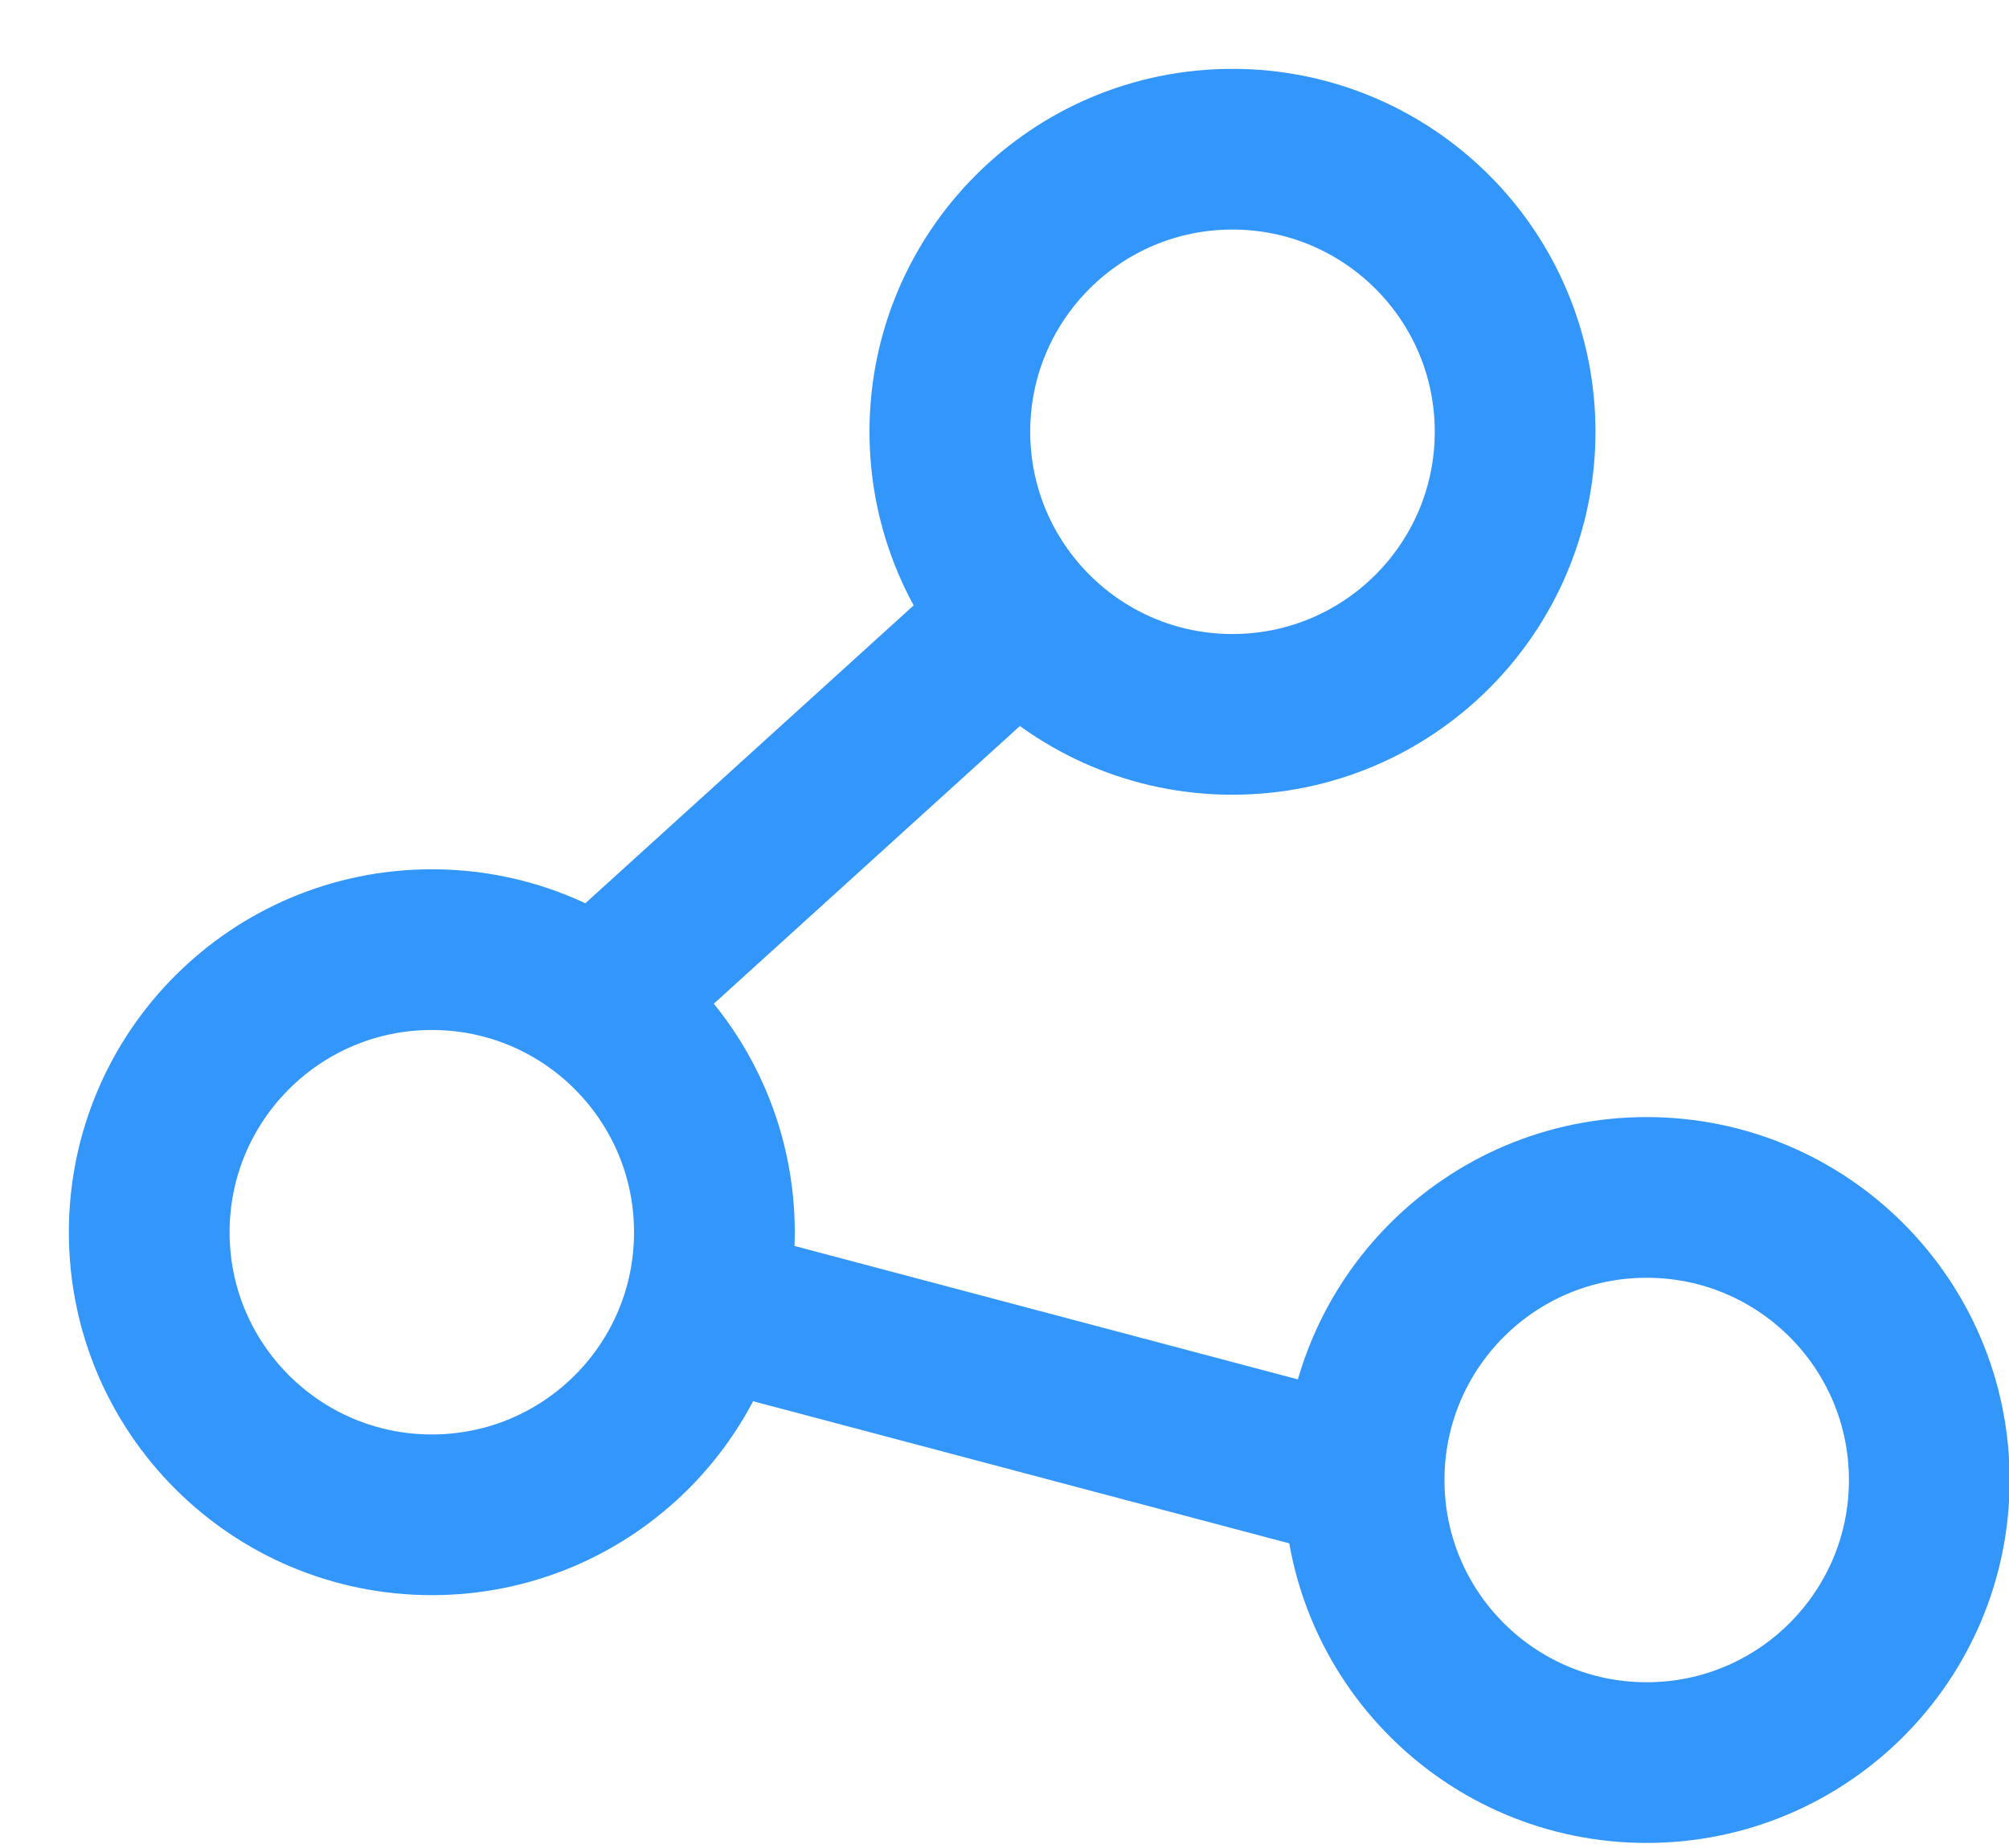 <?xml version="1.0" encoding="UTF-8"?>
<svg width="25px" height="23px" viewBox="0 0 25 23" version="1.1" xmlns="http://www.w3.org/2000/svg" xmlns:xlink="http://www.w3.org/1999/xlink">
    <!-- Generator: Sketch 52.4 (67378) - http://www.bohemiancoding.com/sketch -->
    <title>分组</title>
    <desc>Created with Sketch.</desc>
    <g id="Page-1" stroke="none" stroke-width="1" fill="none" fill-rule="evenodd">
        <g id="患者首页-copy-8" transform="translate(-253, -82)" stroke="#3296FA" stroke-width="2">
            <g id="分组-3" transform="translate(238, 64)">
                <g id="分组" transform="translate(16, 19)">
                    <path d="M7.89,14.337 C7.89,16.279 6.317,17.853 4.374,17.853 C2.432,17.853 0.857,16.279 0.857,14.337 C0.857,12.395 2.432,10.819 4.374,10.819 C6.317,10.819 7.89,12.395 7.89,14.337 Z" id="Stroke-1"></path>
                    <path d="M17.854,4.373 C17.854,6.317 16.278,7.891 14.336,7.891 C12.395,7.891 10.82,6.317 10.82,4.373 C10.82,2.431 12.395,0.857 14.336,0.857 C16.278,0.857 17.854,2.431 17.854,4.373 Z" id="Stroke-3"></path>
                    <path d="M23.008,17.421 C23.008,19.363 21.433,20.937 19.491,20.937 C17.548,20.937 15.975,19.363 15.975,17.421 C15.975,15.477 17.548,13.903 19.491,13.903 C21.433,13.903 23.008,15.477 23.008,17.421 Z" id="Stroke-5"></path>
                    <path d="M5.98,11.868 L11.896,6.5" id="Stroke-7"></path>
                    <path d="M7.843,15.265 L15.975,17.421" id="Stroke-9"></path>
                </g>
            </g>
        </g>
    </g>
</svg>